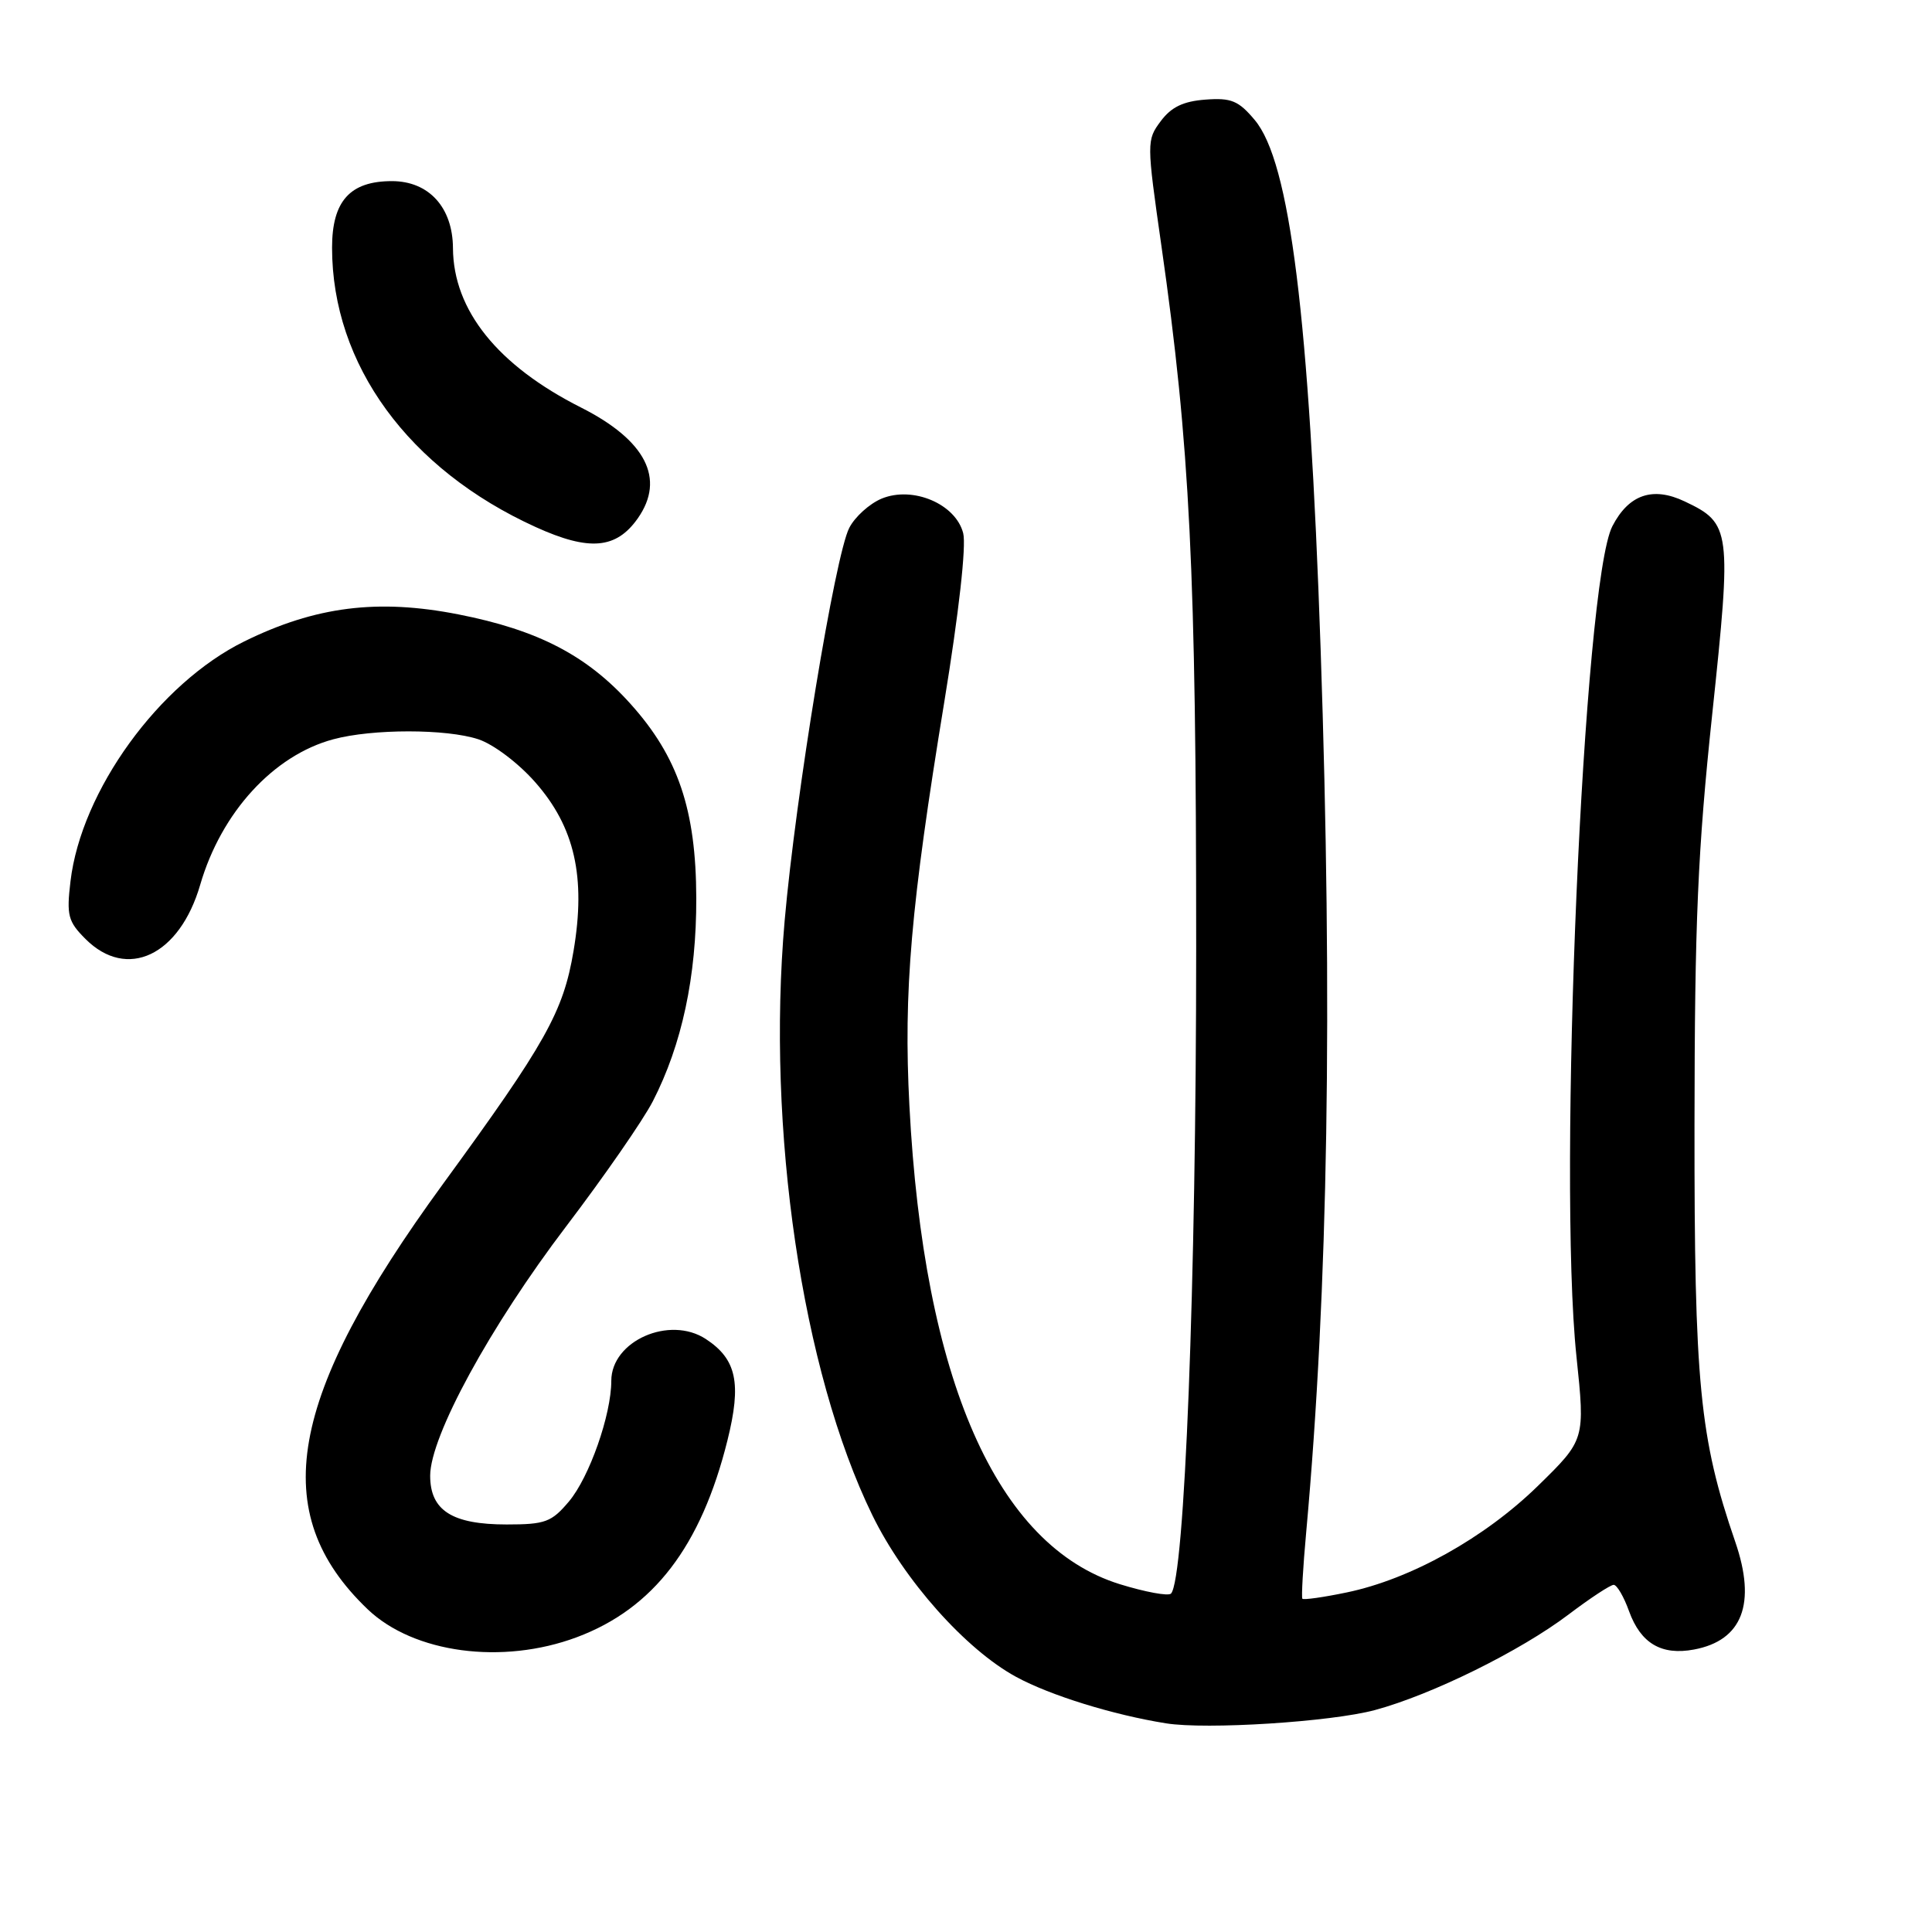 <?xml version="1.0" encoding="UTF-8" standalone="no"?>
<!DOCTYPE svg PUBLIC "-//W3C//DTD SVG 1.1//EN" "http://www.w3.org/Graphics/SVG/1.1/DTD/svg11.dtd" >
<svg xmlns="http://www.w3.org/2000/svg" xmlns:xlink="http://www.w3.org/1999/xlink" version="1.1" viewBox="0 0 256 256">
 <g >
 <path fill="currentColor"
d=" M 182.19 226.59 C 189.72 224.56 201.46 218.77 207.87 213.91 C 210.71 211.76 213.39 210.00 213.82 210.00 C 214.25 210.00 215.17 211.57 215.86 213.50 C 217.41 217.76 220.15 219.38 224.47 218.57 C 230.88 217.37 232.75 212.49 229.93 204.30 C 225.20 190.55 224.50 183.35 224.53 149.00 C 224.55 122.10 224.96 112.73 226.88 94.62 C 229.47 70.16 229.37 69.35 223.23 66.44 C 219.00 64.43 215.82 65.52 213.65 69.72 C 209.80 77.15 206.39 155.95 208.89 179.75 C 210.04 190.77 210.04 190.77 203.77 196.90 C 196.71 203.79 186.92 209.25 178.43 211.01 C 175.36 211.65 172.72 212.02 172.57 211.84 C 172.43 211.65 172.65 207.68 173.08 203.00 C 175.99 170.93 176.60 133.23 174.99 86.00 C 173.48 41.92 170.93 21.44 166.25 15.89 C 164.11 13.34 163.14 12.94 159.72 13.20 C 156.78 13.42 155.19 14.19 153.80 16.06 C 151.93 18.57 151.93 18.85 153.89 32.56 C 157.68 59.03 158.50 75.66 158.50 125.50 C 158.50 170.16 156.97 209.35 155.16 211.16 C 154.80 211.52 151.74 210.95 148.37 209.91 C 132.05 204.83 122.39 182.84 120.50 146.50 C 119.71 131.35 120.68 120.12 125.13 92.97 C 127.05 81.24 128.05 72.33 127.63 70.66 C 126.65 66.78 120.96 64.36 116.82 66.07 C 115.22 66.74 113.28 68.48 112.53 69.95 C 110.66 73.56 105.43 105.36 103.97 122.00 C 101.55 149.64 106.26 181.63 115.58 200.75 C 119.78 209.37 127.97 218.58 134.67 222.21 C 139.17 224.65 147.48 227.23 154.50 228.35 C 159.86 229.21 176.36 228.16 182.19 226.59 Z  M 76.43 216.94 C 86.59 213.14 92.90 204.89 96.39 190.86 C 98.28 183.27 97.60 180.10 93.53 177.43 C 88.71 174.27 81.00 177.68 81.00 182.97 C 81.00 187.46 78.09 195.74 75.39 198.95 C 73.08 201.69 72.25 202.00 67.13 202.00 C 59.91 202.00 57.00 200.15 57.00 195.54 C 57.00 190.32 64.94 175.76 75.02 162.50 C 80.04 155.90 85.21 148.44 86.50 145.93 C 90.36 138.42 92.29 129.40 92.26 119.00 C 92.23 107.30 89.85 100.27 83.54 93.26 C 77.78 86.85 71.29 83.48 60.74 81.41 C 50.06 79.31 41.79 80.35 32.37 84.99 C 21.07 90.55 10.76 104.78 9.34 116.78 C 8.80 121.30 9.02 122.11 11.33 124.42 C 16.83 129.92 23.80 126.63 26.53 117.23 C 29.32 107.65 36.23 100.09 44.16 97.96 C 49.35 96.56 59.15 96.56 63.39 97.96 C 65.39 98.62 68.70 101.12 70.92 103.65 C 76.15 109.58 77.65 116.21 76.00 125.99 C 74.64 134.08 72.33 138.20 58.67 156.92 C 38.07 185.16 35.36 200.46 48.71 213.23 C 54.81 219.06 66.56 220.63 76.43 216.94 Z  M 84.52 68.67 C 88.19 63.43 85.57 58.33 76.97 53.99 C 65.94 48.42 60.07 41.11 60.02 32.88 C 59.99 27.48 56.82 24.00 51.93 24.00 C 46.38 24.00 44.00 26.64 44.00 32.82 C 44.00 48.31 54.13 62.19 71.01 69.85 C 78.09 73.06 81.66 72.75 84.52 68.67 Z "/>
</g>
</svg>